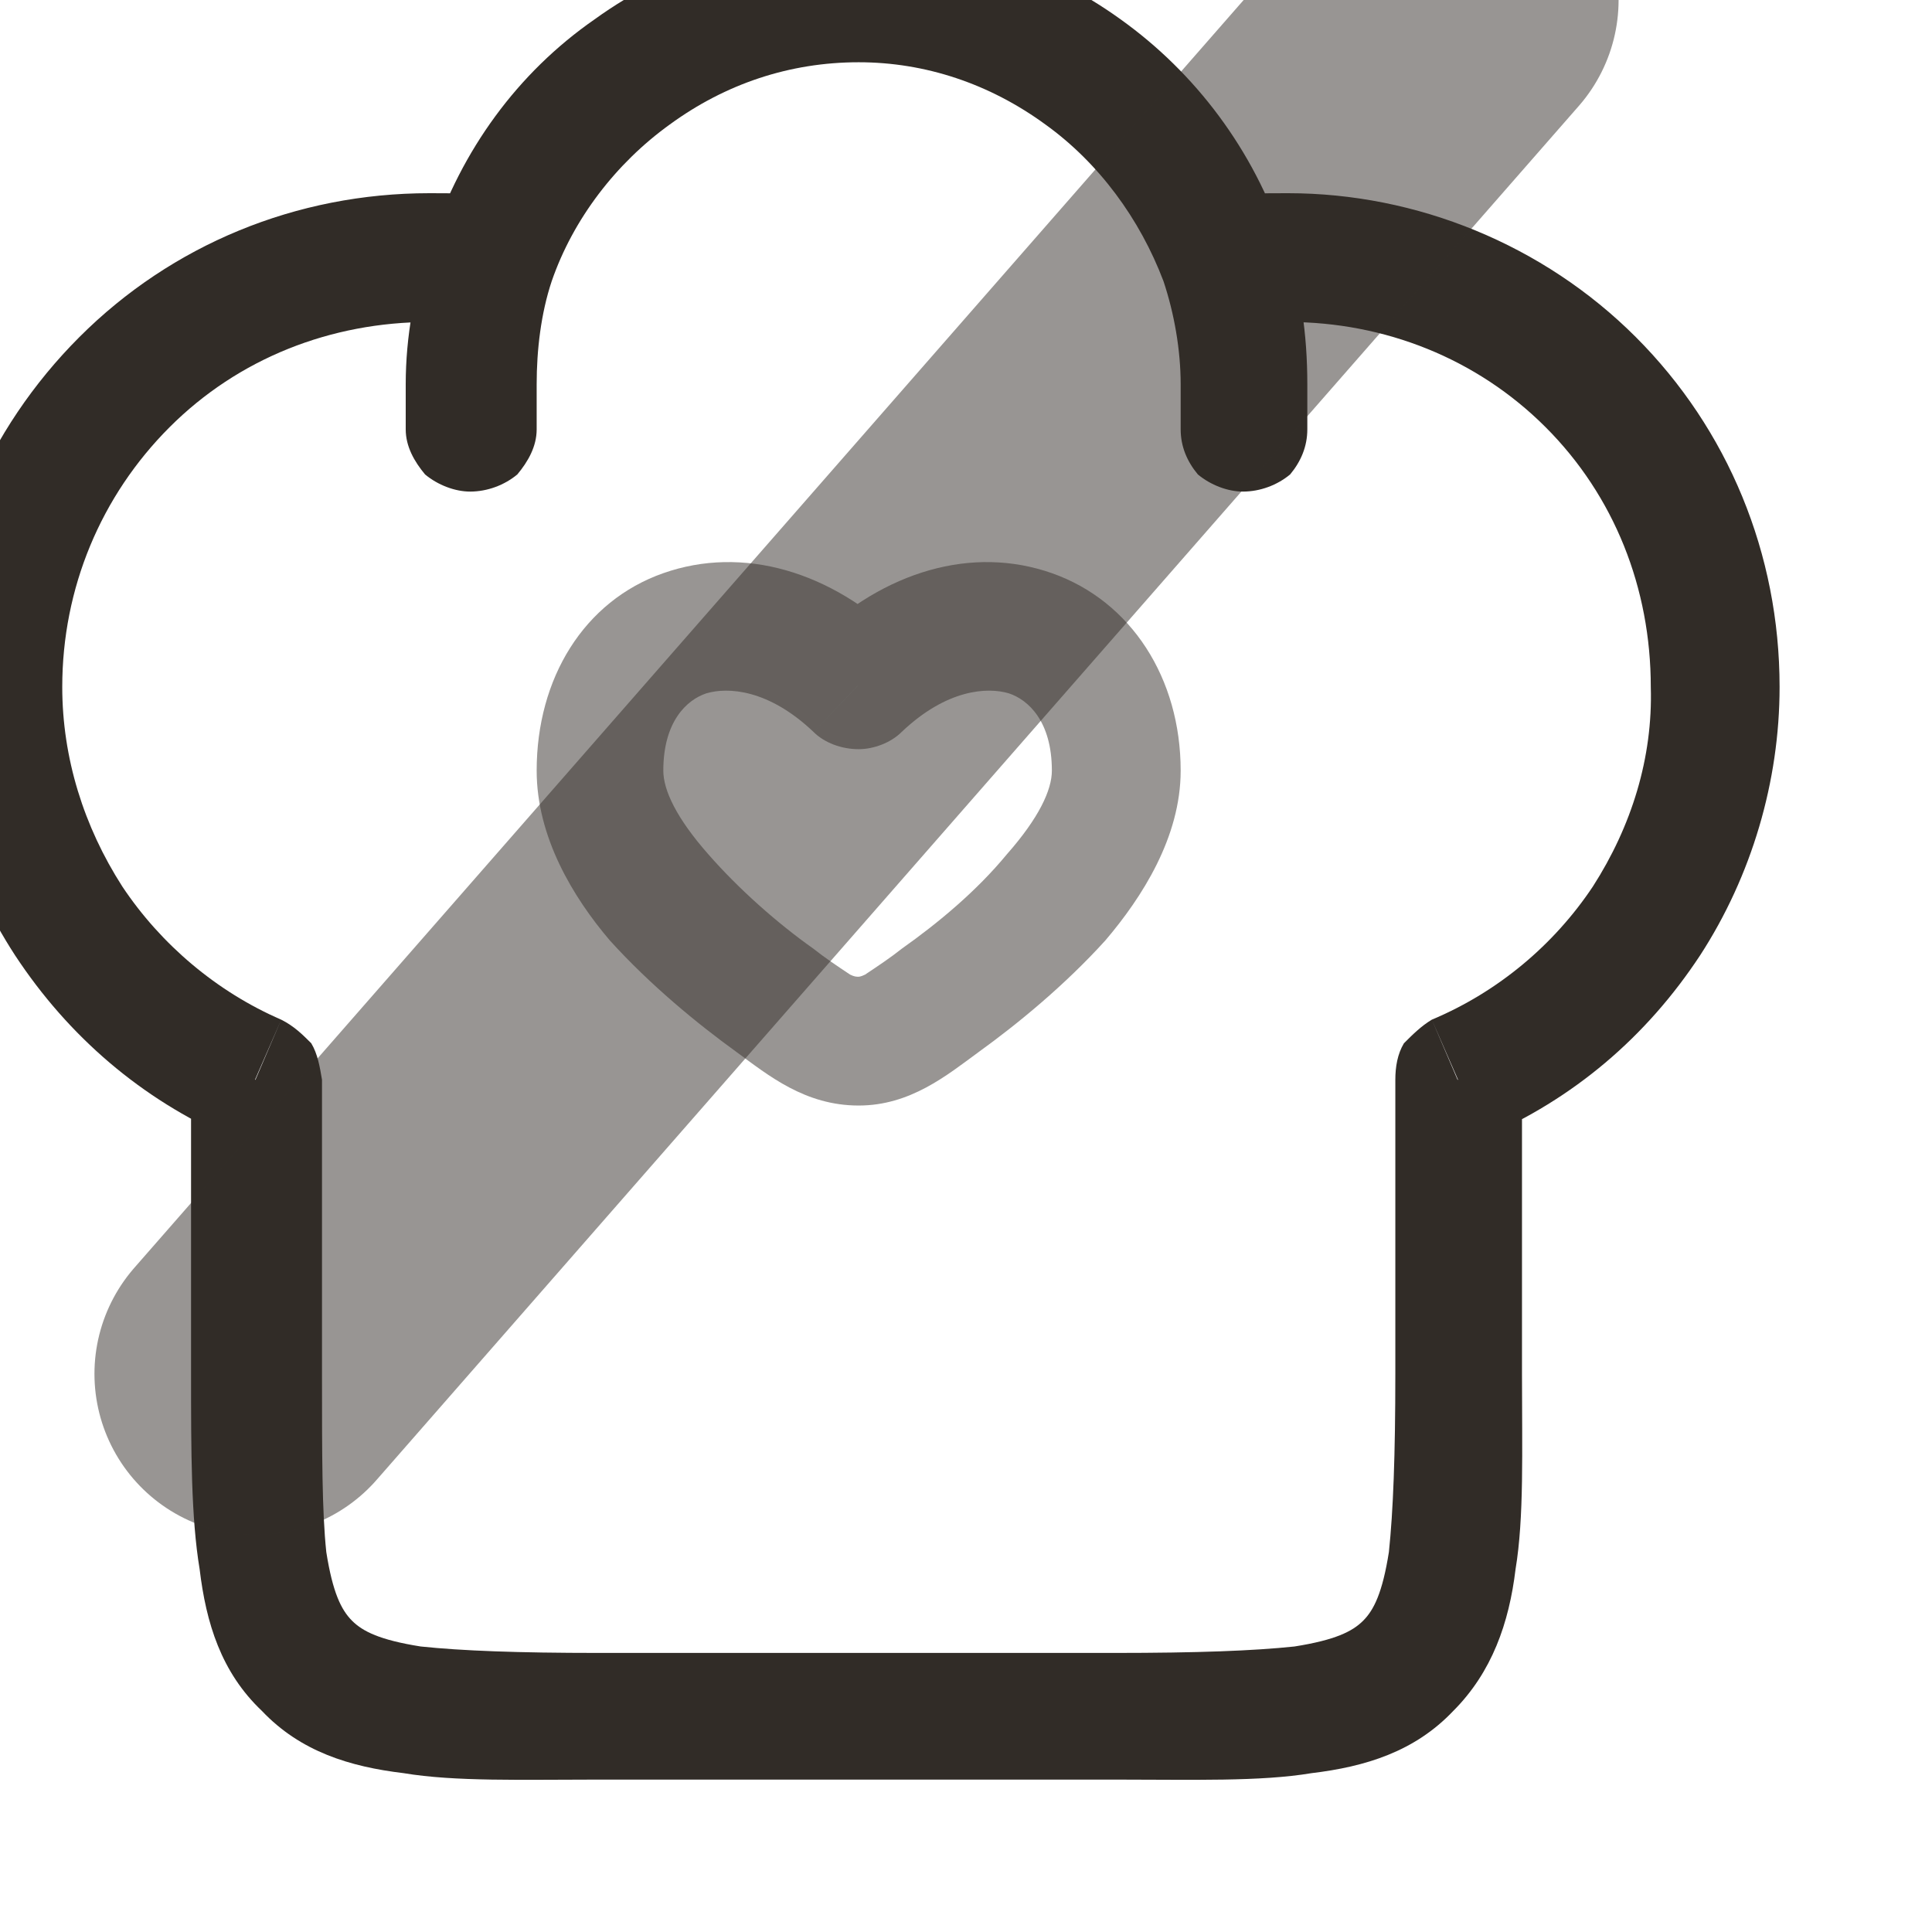 <svg width="9" height="9" viewBox="0 0 9 9" fill="none" xmlns="http://www.w3.org/2000/svg" xmlns:xlink="http://www.w3.org/1999/xlink">
	<desc>
			Created with Pixso.
	</desc>
	<defs/>
	<path id="Vector" d="M1.19 5.03L1.5 5.03C1.49 4.97 1.48 4.91 1.45 4.86C1.41 4.82 1.37 4.78 1.31 4.75L1.19 5.03ZM6.79 5.03L6.67 4.75C6.62 4.78 6.58 4.82 6.54 4.86C6.51 4.91 6.5 4.97 6.5 5.03L6.79 5.03ZM5.5 2C5.5 2.08 5.53 2.15 5.58 2.21C5.64 2.26 5.72 2.29 5.79 2.29C5.87 2.29 5.95 2.26 6.01 2.21C6.06 2.15 6.09 2.08 6.09 2L5.5 2ZM1.89 2C1.89 2.08 1.93 2.15 1.98 2.21C2.04 2.26 2.12 2.29 2.19 2.29C2.27 2.29 2.35 2.26 2.41 2.21C2.46 2.15 2.5 2.08 2.5 2L1.89 2ZM2 0.9C1.38 0.9 0.8 1.14 0.37 1.57C-0.06 2 -0.31 2.58 -0.31 3.2L0.29 3.2C0.29 2.74 0.47 2.31 0.79 1.99C1.11 1.67 1.54 1.5 2 1.5L2 0.9ZM6 1.5C6.45 1.5 6.88 1.67 7.2 1.99C7.52 2.31 7.69 2.74 7.69 3.2L8.29 3.2C8.29 2.58 8.05 2 7.62 1.57C7.19 1.14 6.6 0.9 6 0.9L6 1.5ZM5.19 7.7L2.79 7.7L2.79 8.29L5.19 8.29L5.19 7.7ZM2.79 7.7C2.41 7.7 2.15 7.69 1.96 7.67C1.77 7.64 1.69 7.6 1.64 7.55L1.22 7.97C1.4 8.16 1.63 8.23 1.88 8.26C2.12 8.3 2.43 8.29 2.79 8.29L2.79 7.7ZM0.89 6.4C0.89 6.76 0.89 7.07 0.93 7.31C0.96 7.56 1.03 7.79 1.22 7.97L1.64 7.55C1.59 7.5 1.55 7.42 1.52 7.23C1.5 7.04 1.5 6.78 1.5 6.4L0.89 6.4ZM6.5 6.4C6.5 6.78 6.49 7.04 6.47 7.23C6.44 7.42 6.4 7.5 6.35 7.55L6.77 7.97C6.95 7.79 7.03 7.56 7.06 7.31C7.1 7.07 7.09 6.76 7.09 6.4L6.5 6.4ZM5.19 8.29C5.56 8.29 5.87 8.3 6.11 8.26C6.36 8.23 6.59 8.16 6.77 7.97L6.35 7.55C6.3 7.6 6.22 7.64 6.03 7.67C5.84 7.69 5.58 7.7 5.19 7.7L5.19 8.29ZM2 1.5C2.08 1.5 2.16 1.5 2.25 1.51L2.33 0.92C2.22 0.9 2.11 0.9 2 0.9L2 1.5ZM4 -0.3C3.56 -0.3 3.13 -0.17 2.77 0.09C2.41 0.34 2.15 0.7 2.01 1.12L2.57 1.31C2.67 1.02 2.87 0.76 3.12 0.58C3.38 0.39 3.68 0.29 4 0.29L4 -0.3ZM2.01 1.12C1.93 1.34 1.89 1.57 1.89 1.79L2.5 1.79C2.5 1.63 2.52 1.46 2.57 1.31L2.01 1.12ZM6 0.9C5.88 0.9 5.77 0.9 5.66 0.92L5.74 1.51C5.83 1.5 5.91 1.5 6 1.5L6 0.9ZM4 0.29C4.31 0.29 4.61 0.39 4.87 0.58C5.12 0.76 5.31 1.02 5.42 1.31L5.98 1.12C5.84 0.7 5.57 0.34 5.22 0.09C4.86 -0.17 4.43 -0.3 4 -0.3L4 0.29ZM5.42 1.31C5.47 1.46 5.5 1.63 5.5 1.79L6.09 1.79C6.09 1.56 6.06 1.33 5.98 1.12L5.42 1.31L5.42 1.31ZM1.5 6.4L1.5 5.03L0.89 5.03L0.89 6.4L1.5 6.4ZM1.31 4.75C1.01 4.62 0.75 4.4 0.57 4.13C0.39 3.85 0.29 3.53 0.29 3.2L-0.31 3.2C-0.31 3.64 -0.17 4.08 0.07 4.45C0.32 4.83 0.66 5.12 1.07 5.3L1.31 4.75ZM6.5 5.03L6.5 6.4L7.09 6.4L7.09 5.03L6.5 5.03ZM7.69 3.2C7.7 3.53 7.6 3.85 7.42 4.13C7.24 4.4 6.98 4.62 6.67 4.75L6.91 5.3C7.33 5.12 7.67 4.83 7.92 4.45C8.16 4.08 8.29 3.64 8.29 3.2L7.69 3.2ZM5.5 1.79L5.5 2L6.09 2L6.09 1.79L5.5 1.79ZM1.89 1.79L1.89 2L2.5 2L2.5 1.79L1.89 1.79Z" fill="#312C27" fill-opacity="1" fill-rule="nonzero"/>
	<g opacity="0.5">
		<path id="Vector" d="M4 3.19L3.79 3.41C3.84 3.46 3.92 3.49 4 3.49C4.07 3.49 4.15 3.46 4.2 3.41L4 3.19ZM3.79 4.42C3.62 4.3 3.44 4.14 3.3 3.98C3.15 3.81 3.09 3.68 3.09 3.59L2.5 3.59C2.5 3.9 2.67 4.18 2.84 4.38C3.03 4.59 3.25 4.77 3.43 4.9L3.79 4.42ZM3.09 3.59C3.09 3.36 3.2 3.26 3.29 3.23C3.39 3.2 3.58 3.21 3.79 3.41L4.2 2.98C3.87 2.66 3.46 2.54 3.09 2.67C2.72 2.8 2.5 3.16 2.5 3.59L3.09 3.59ZM4.56 4.9C4.74 4.77 4.96 4.59 5.15 4.38C5.32 4.18 5.5 3.9 5.5 3.59L4.9 3.59C4.9 3.68 4.84 3.81 4.69 3.98C4.55 4.15 4.37 4.3 4.2 4.42L4.56 4.9L4.56 4.9ZM5.5 3.59C5.5 3.16 5.27 2.8 4.9 2.67C4.53 2.54 4.12 2.66 3.79 2.98L4.2 3.41C4.41 3.21 4.6 3.2 4.7 3.23C4.79 3.26 4.9 3.36 4.9 3.59L5.5 3.59ZM3.43 4.9C3.58 5.01 3.75 5.15 4 5.15L4 4.55C3.99 4.55 3.98 4.55 3.96 4.54C3.9 4.5 3.84 4.46 3.79 4.42L3.43 4.9L3.43 4.9ZM4.2 4.42C4.15 4.46 4.09 4.5 4.03 4.54C4.01 4.55 4 4.55 4 4.55L4 5.15C4.24 5.15 4.41 5.01 4.56 4.9L4.2 4.42Z" fill="#312C27" fill-opacity="1" fill-rule="nonzero"/>
	</g>
	<g opacity="0.5">
		<path id="Vector" d="M1.19 6.4L6.79 " stroke="#312C27" stroke-opacity="1" stroke-width="1.5" stroke-linejoin="round" stroke-linecap="round"/>
	</g>
</svg>
